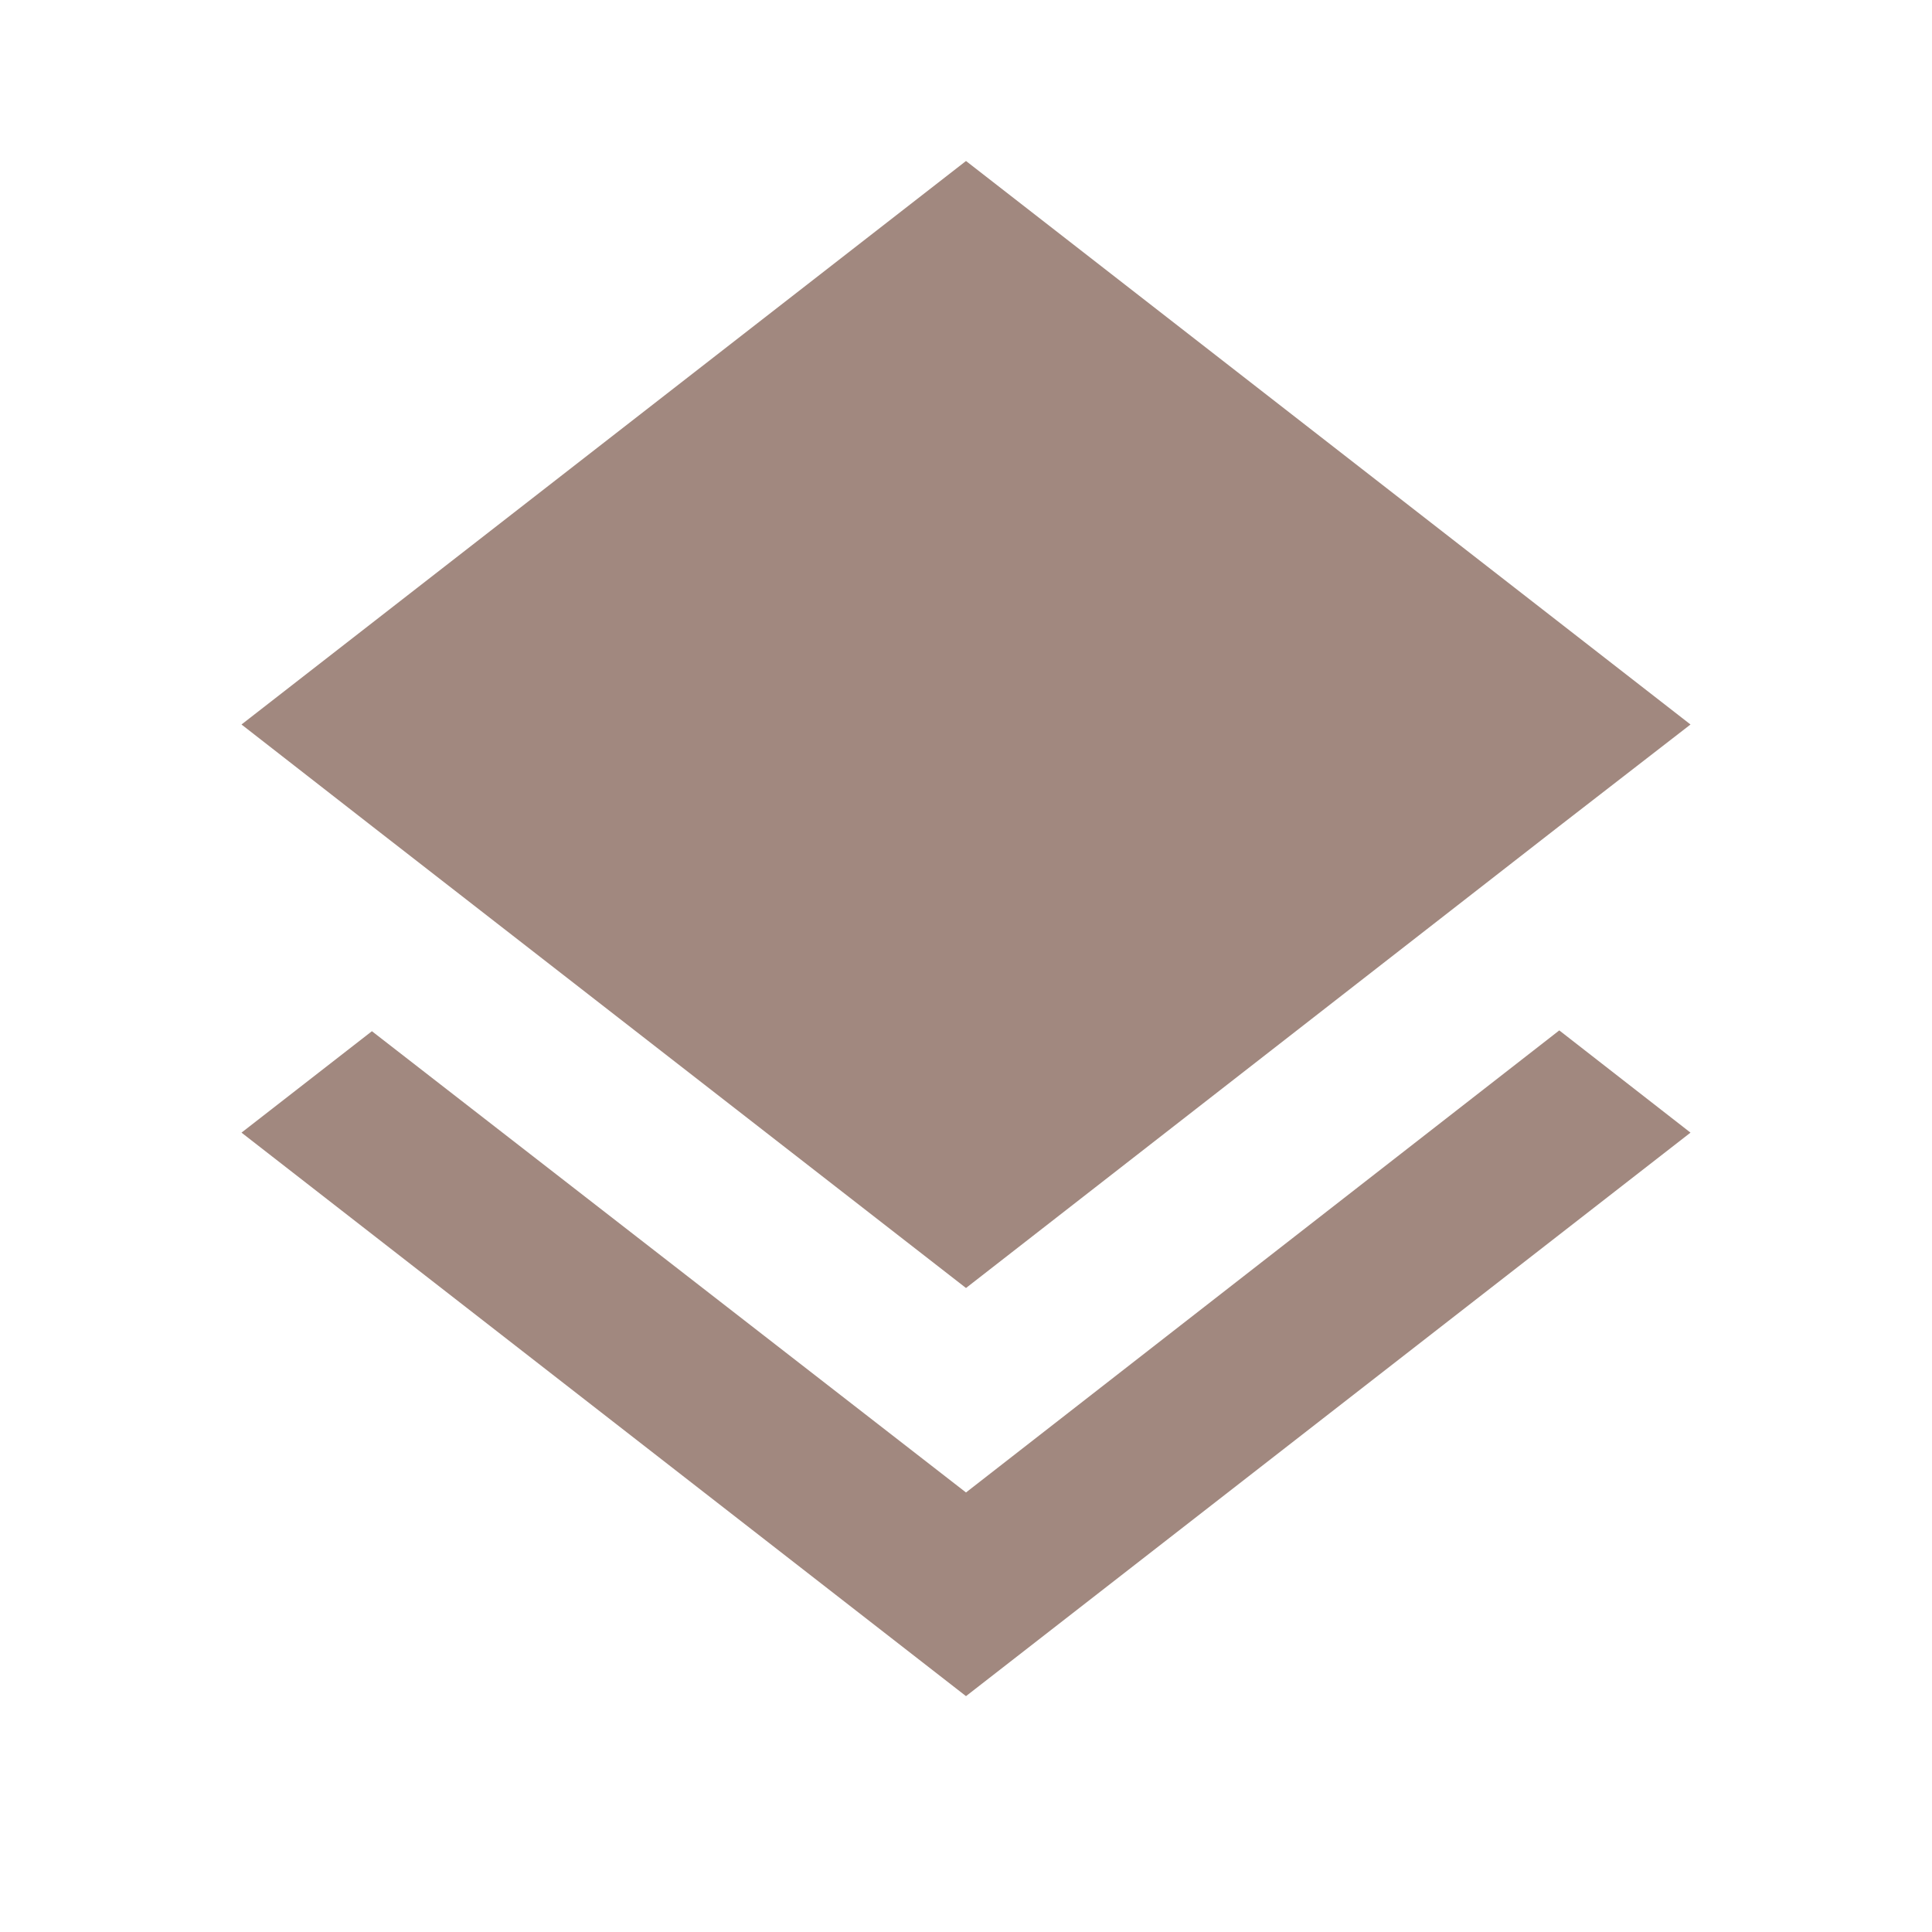 <svg xmlns="http://www.w3.org/2000/svg" width="16" height="16" fill="#A1887F" viewBox="0 0 24 24">
  <path d="m12 16 7.36-5.73L21 9l-9-7-9 7 1.63 1.27M12 18.54l-7.38-5.73L3 14.07l9 7 9-7-1.63-1.27z"/>
</svg>